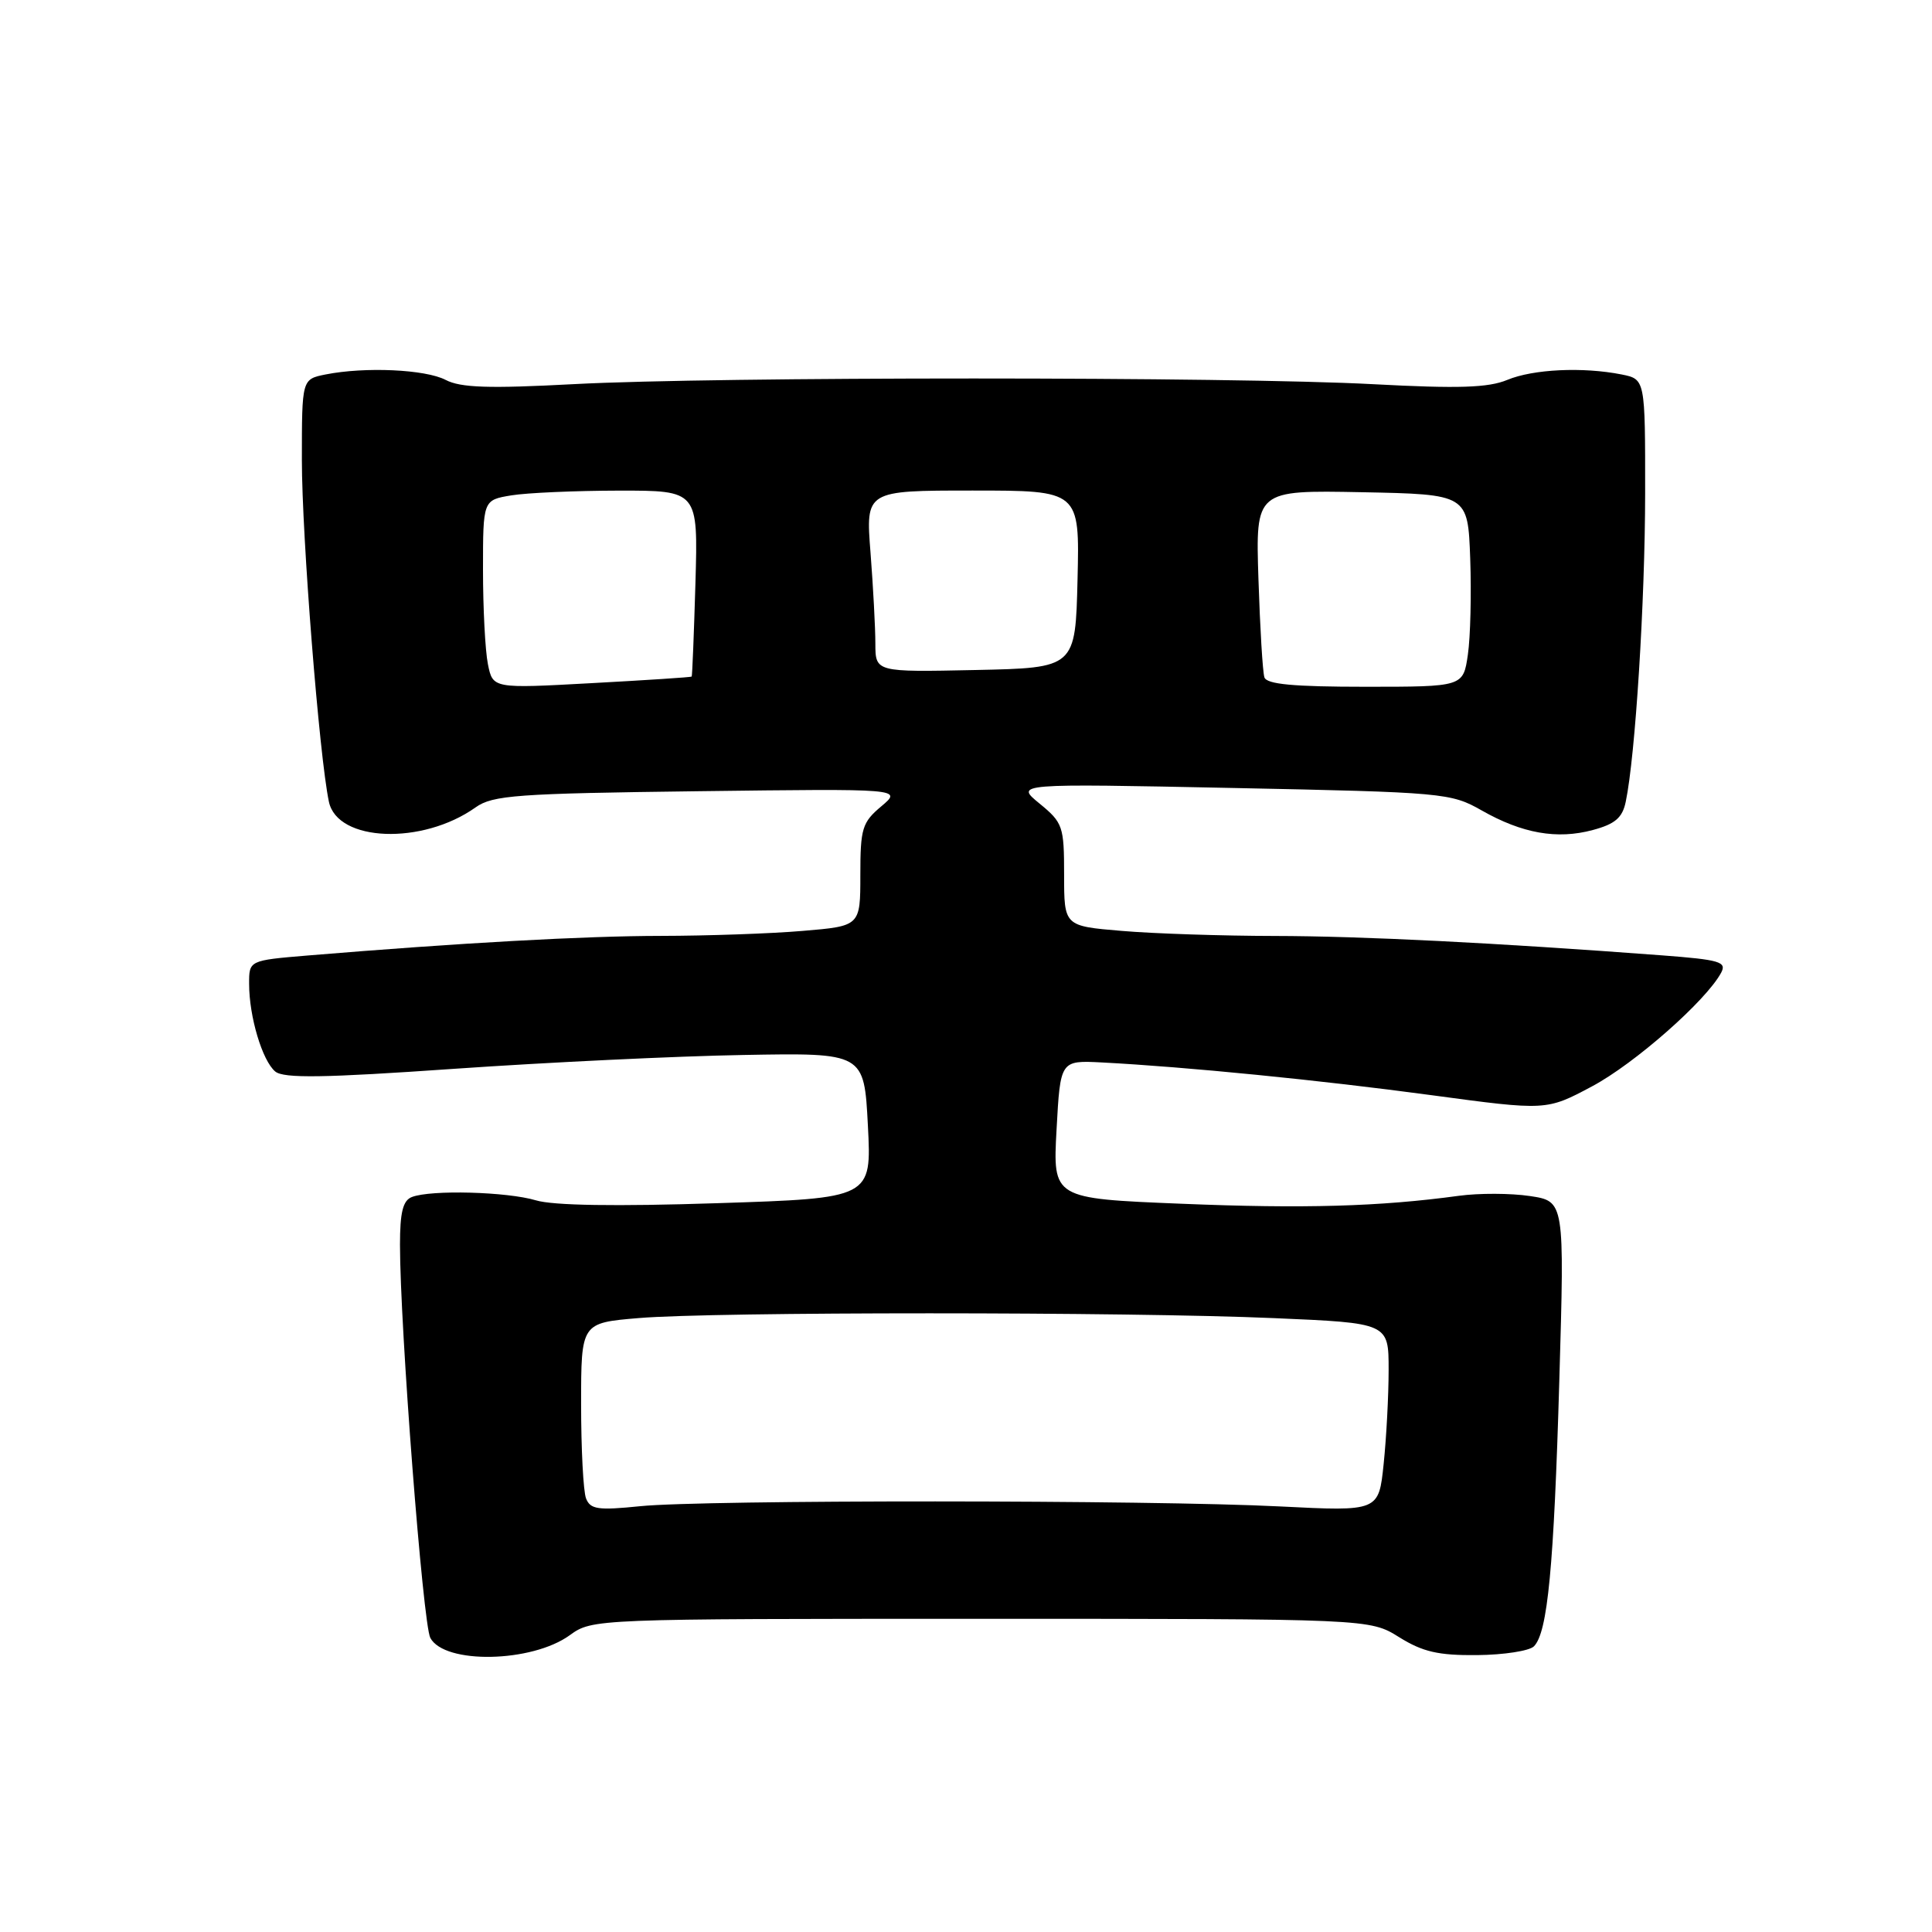 <?xml version="1.0" encoding="UTF-8" standalone="no"?>
<!DOCTYPE svg PUBLIC "-//W3C//DTD SVG 1.1//EN" "http://www.w3.org/Graphics/SVG/1.1/DTD/svg11.dtd" >
<svg xmlns="http://www.w3.org/2000/svg" xmlns:xlink="http://www.w3.org/1999/xlink" version="1.1" viewBox="0 0 256 256">
 <g >
 <path fill="currentColor"
d=" M 75.50 216.67 C 78.49 214.51 78.72 214.50 130.00 214.50 C 181.50 214.50 181.50 214.50 185.40 216.94 C 188.52 218.88 190.58 219.36 195.72 219.31 C 199.26 219.28 202.65 218.75 203.25 218.15 C 205.07 216.33 205.90 207.71 206.62 182.83 C 207.31 159.17 207.31 159.17 202.71 158.48 C 200.18 158.10 195.95 158.09 193.31 158.45 C 182.83 159.88 172.76 160.17 156.50 159.50 C 139.50 158.81 139.50 158.81 140.00 149.66 C 140.50 140.50 140.50 140.50 146.00 140.78 C 157.13 141.36 174.90 143.12 189.70 145.12 C 204.91 147.17 204.91 147.17 210.95 143.95 C 216.60 140.94 226.07 132.60 228.06 128.89 C 228.83 127.45 227.88 127.17 220.22 126.59 C 198.06 124.92 180.47 124.04 168.90 124.02 C 161.97 124.01 152.86 123.71 148.65 123.35 C 141.00 122.71 141.00 122.71 141.00 115.93 C 141.00 109.49 140.84 109.01 137.75 106.48 C 134.50 103.82 134.50 103.82 163.32 104.41 C 191.30 104.98 192.26 105.07 196.32 107.38 C 201.70 110.44 206.32 111.26 211.06 109.98 C 214.01 109.19 214.98 108.36 215.42 106.23 C 216.69 100.20 217.98 79.65 217.99 65.38 C 218.00 50.25 218.00 50.25 214.88 49.62 C 209.75 48.60 203.15 48.91 199.72 50.34 C 197.21 51.38 193.28 51.51 182.00 50.91 C 163.31 49.90 94.77 49.90 76.05 50.90 C 64.76 51.50 61.04 51.38 59.05 50.34 C 56.36 48.94 48.36 48.58 43.13 49.62 C 40.00 50.25 40.00 50.25 40.00 60.96 C 40.00 71.02 42.30 100.19 43.58 106.23 C 44.70 111.57 55.97 112.00 63.02 106.98 C 65.29 105.37 68.45 105.14 92.56 104.84 C 119.56 104.50 119.56 104.50 116.78 106.84 C 114.24 108.97 114.00 109.77 114.00 115.94 C 114.00 122.71 114.00 122.71 106.35 123.35 C 102.14 123.71 93.70 124.00 87.60 124.01 C 77.47 124.02 61.01 124.93 40.75 126.61 C 33.00 127.26 33.00 127.26 33.01 130.38 C 33.01 134.72 34.76 140.55 36.47 141.98 C 37.59 142.91 42.89 142.83 60.21 141.62 C 72.47 140.77 89.70 139.94 98.50 139.79 C 114.50 139.50 114.50 139.50 115.00 149.13 C 115.50 158.77 115.50 158.77 95.00 159.43 C 81.63 159.87 73.29 159.74 71.01 159.05 C 67.20 157.91 57.12 157.63 54.58 158.61 C 53.39 159.06 53.00 160.64 53.00 164.93 C 53.00 175.81 56.04 215.20 57.02 217.03 C 58.90 220.55 70.47 220.32 75.50 216.67 Z  M 77.65 198.54 C 77.29 197.60 77.00 191.99 77.00 186.06 C 77.00 175.29 77.00 175.29 84.65 174.65 C 94.59 173.81 149.35 173.81 168.84 174.66 C 184.00 175.31 184.00 175.31 184.00 181.51 C 184.00 184.92 183.70 190.53 183.34 193.99 C 182.69 200.27 182.69 200.27 169.59 199.61 C 152.51 198.74 93.19 198.72 84.82 199.58 C 79.22 200.15 78.22 200.00 77.65 198.54 Z  M 64.65 88.00 C 64.29 86.21 64.00 80.59 64.00 75.51 C 64.00 66.26 64.00 66.26 67.75 65.64 C 69.81 65.30 76.22 65.02 82.00 65.01 C 92.50 65.00 92.50 65.00 92.15 77.25 C 91.95 83.99 91.73 89.57 91.65 89.65 C 91.57 89.74 85.60 90.13 78.40 90.52 C 65.30 91.24 65.30 91.24 64.65 88.00 Z  M 167.54 89.75 C 167.31 89.06 166.96 83.20 166.75 76.72 C 166.37 64.95 166.37 64.95 180.43 65.22 C 194.50 65.50 194.50 65.50 194.81 74.00 C 194.98 78.67 194.84 84.41 194.50 86.75 C 193.88 91.00 193.88 91.00 180.91 91.00 C 171.41 91.00 167.83 90.67 167.54 89.75 Z  M 115.99 85.28 C 115.99 83.20 115.70 77.79 115.35 73.25 C 114.70 65.00 114.70 65.00 128.88 65.00 C 143.06 65.00 143.06 65.00 142.78 76.75 C 142.50 88.50 142.50 88.50 129.25 88.78 C 116.00 89.06 116.00 89.06 115.99 85.28 Z "/>
</g>
</svg>